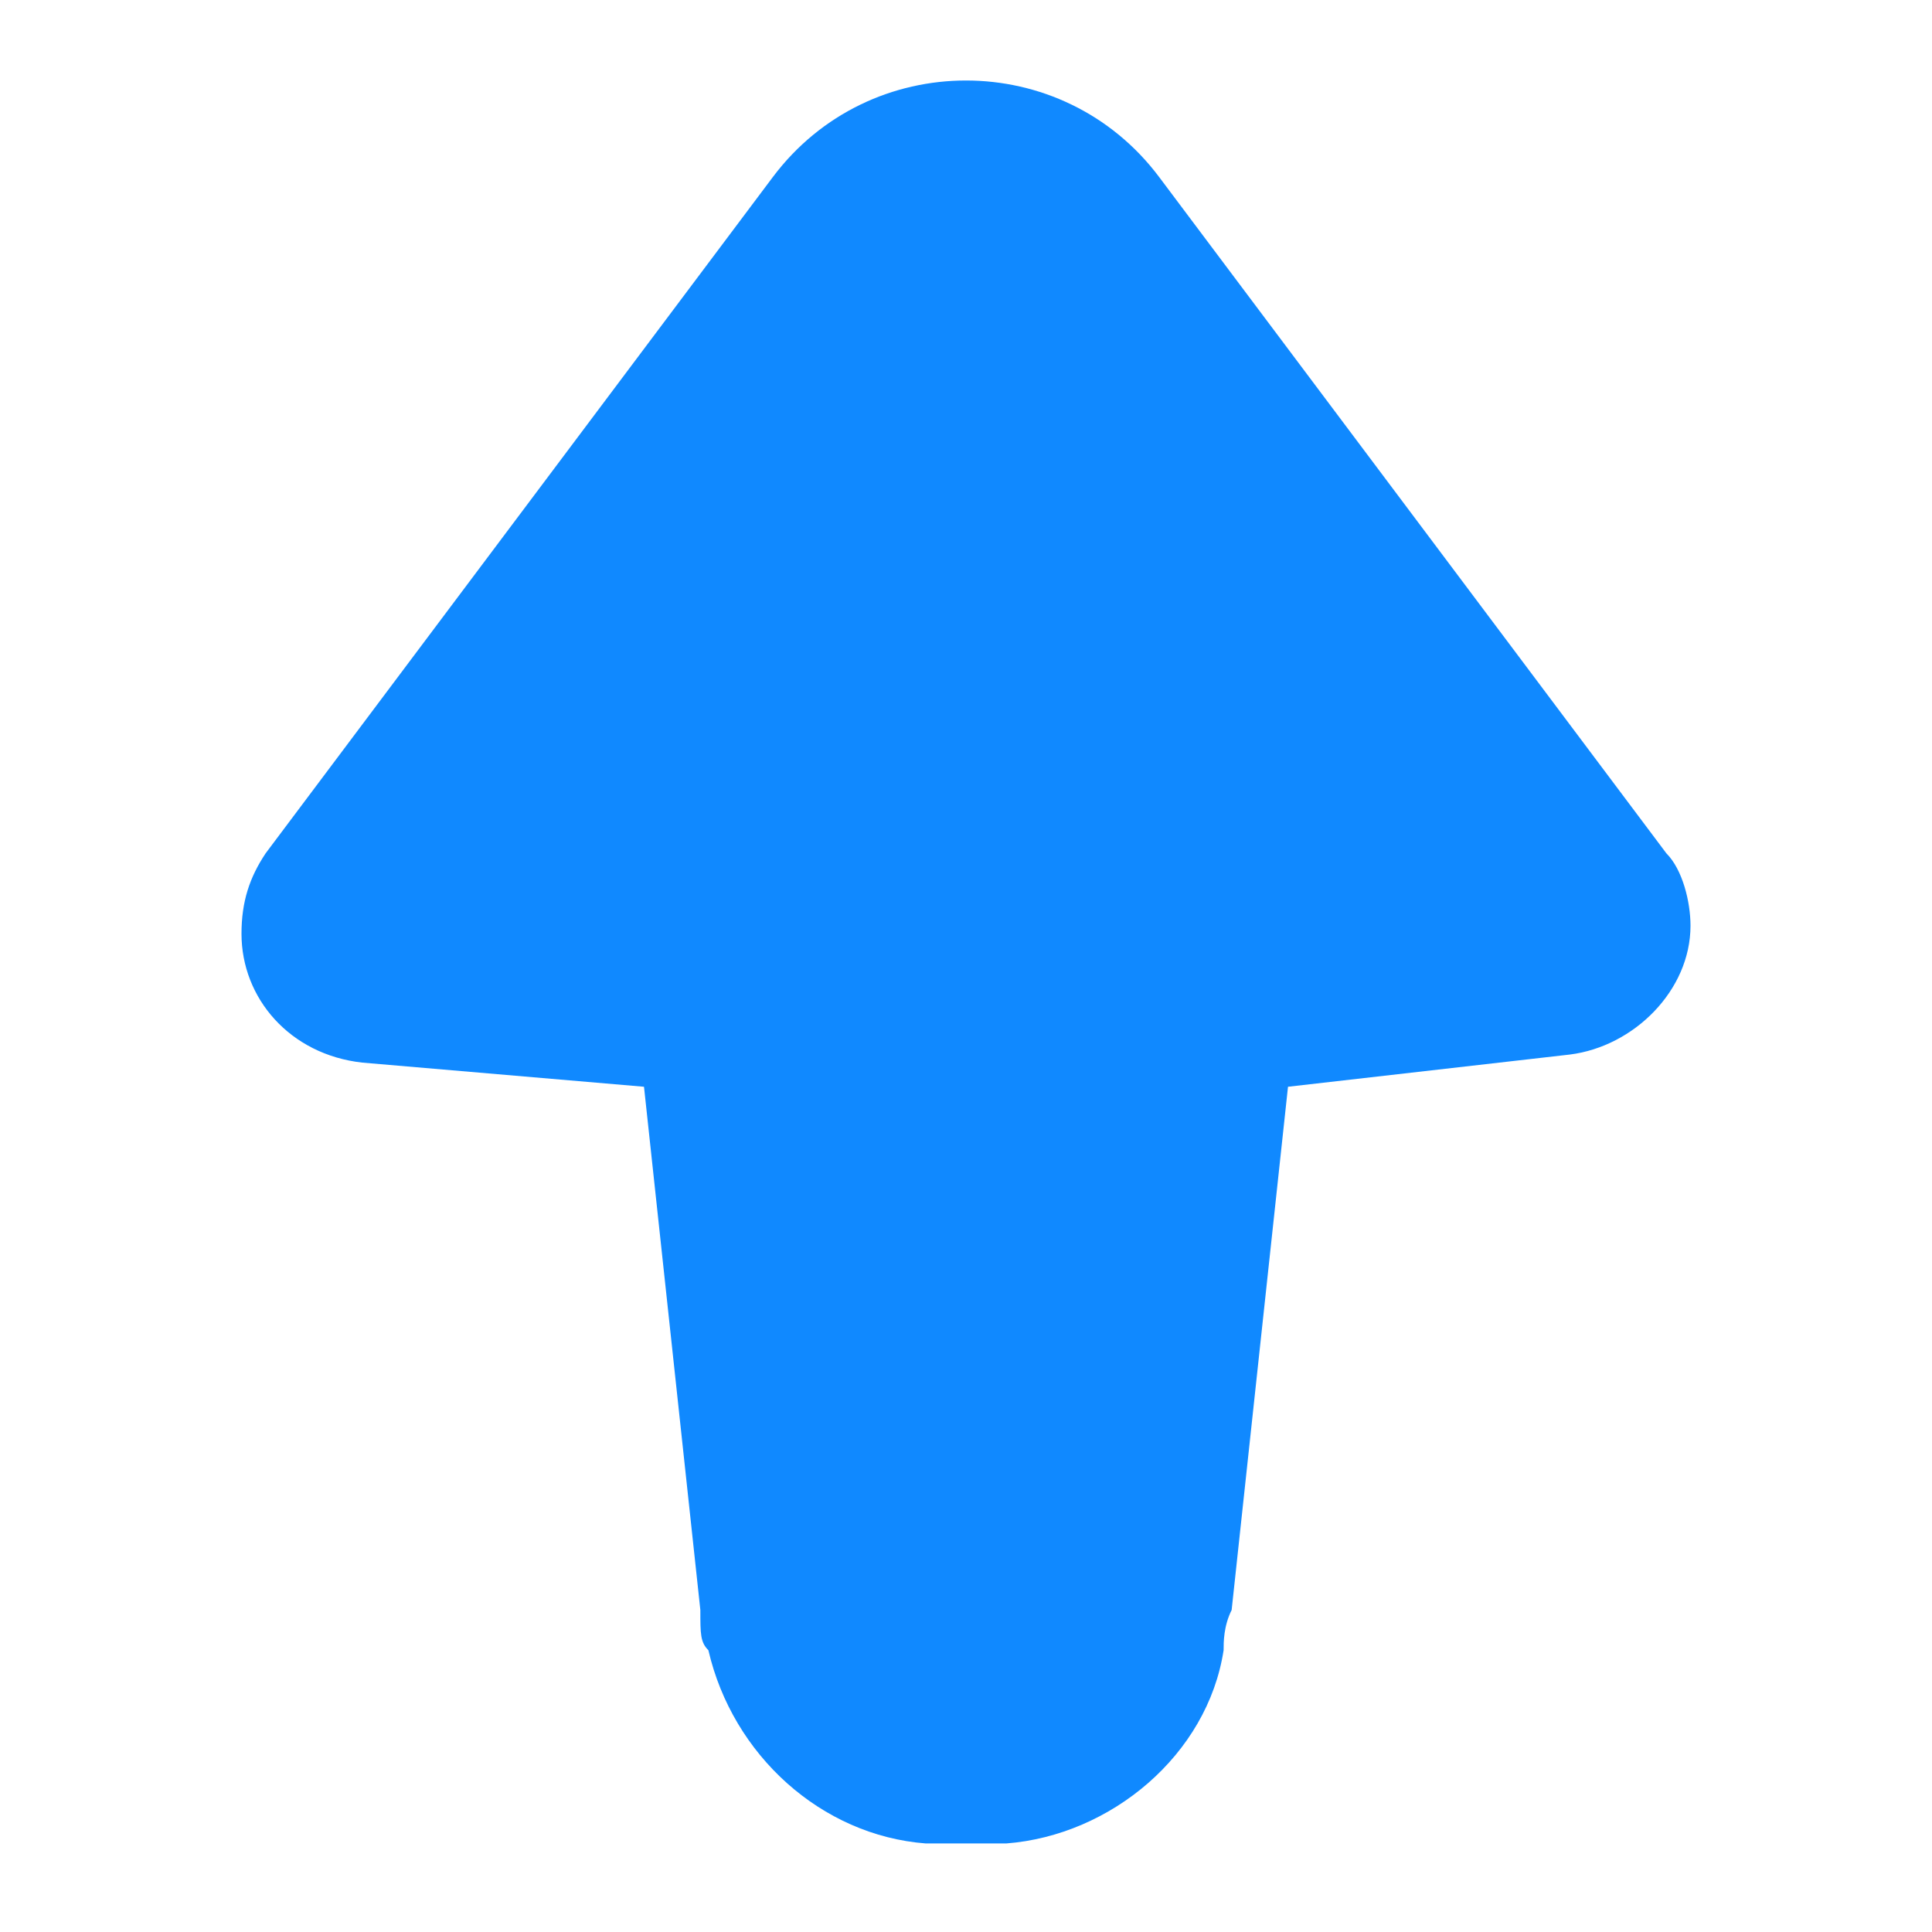 <svg id="Layer_1" enable-background="new 0 0 24 24" height="512" viewBox="0 0 24 24" width="512" xmlns="http://www.w3.org/2000/svg"><path id="Arrow-Up" d="m20.7 10.6-6.3-8.4c-.6-.8-1.5-1.2-2.4-1.2s-1.8.4-2.4 1.2l-6.3 8.4c-.2.3-.3.6-.3 1 0 .8.6 1.5 1.5 1.6l3.5.3.7 6.5c0 .3 0 .4.1.5.3 1.3 1.4 2.3 2.7 2.4h.5.5c1.3-.1 2.5-1.1 2.7-2.4 0-.1 0-.3.1-.5l.7-6.5 3.5-.4c.8-.1 1.5-.8 1.5-1.6 0-.3-.1-.7-.3-.9z" fill="#1089ff"/></svg>